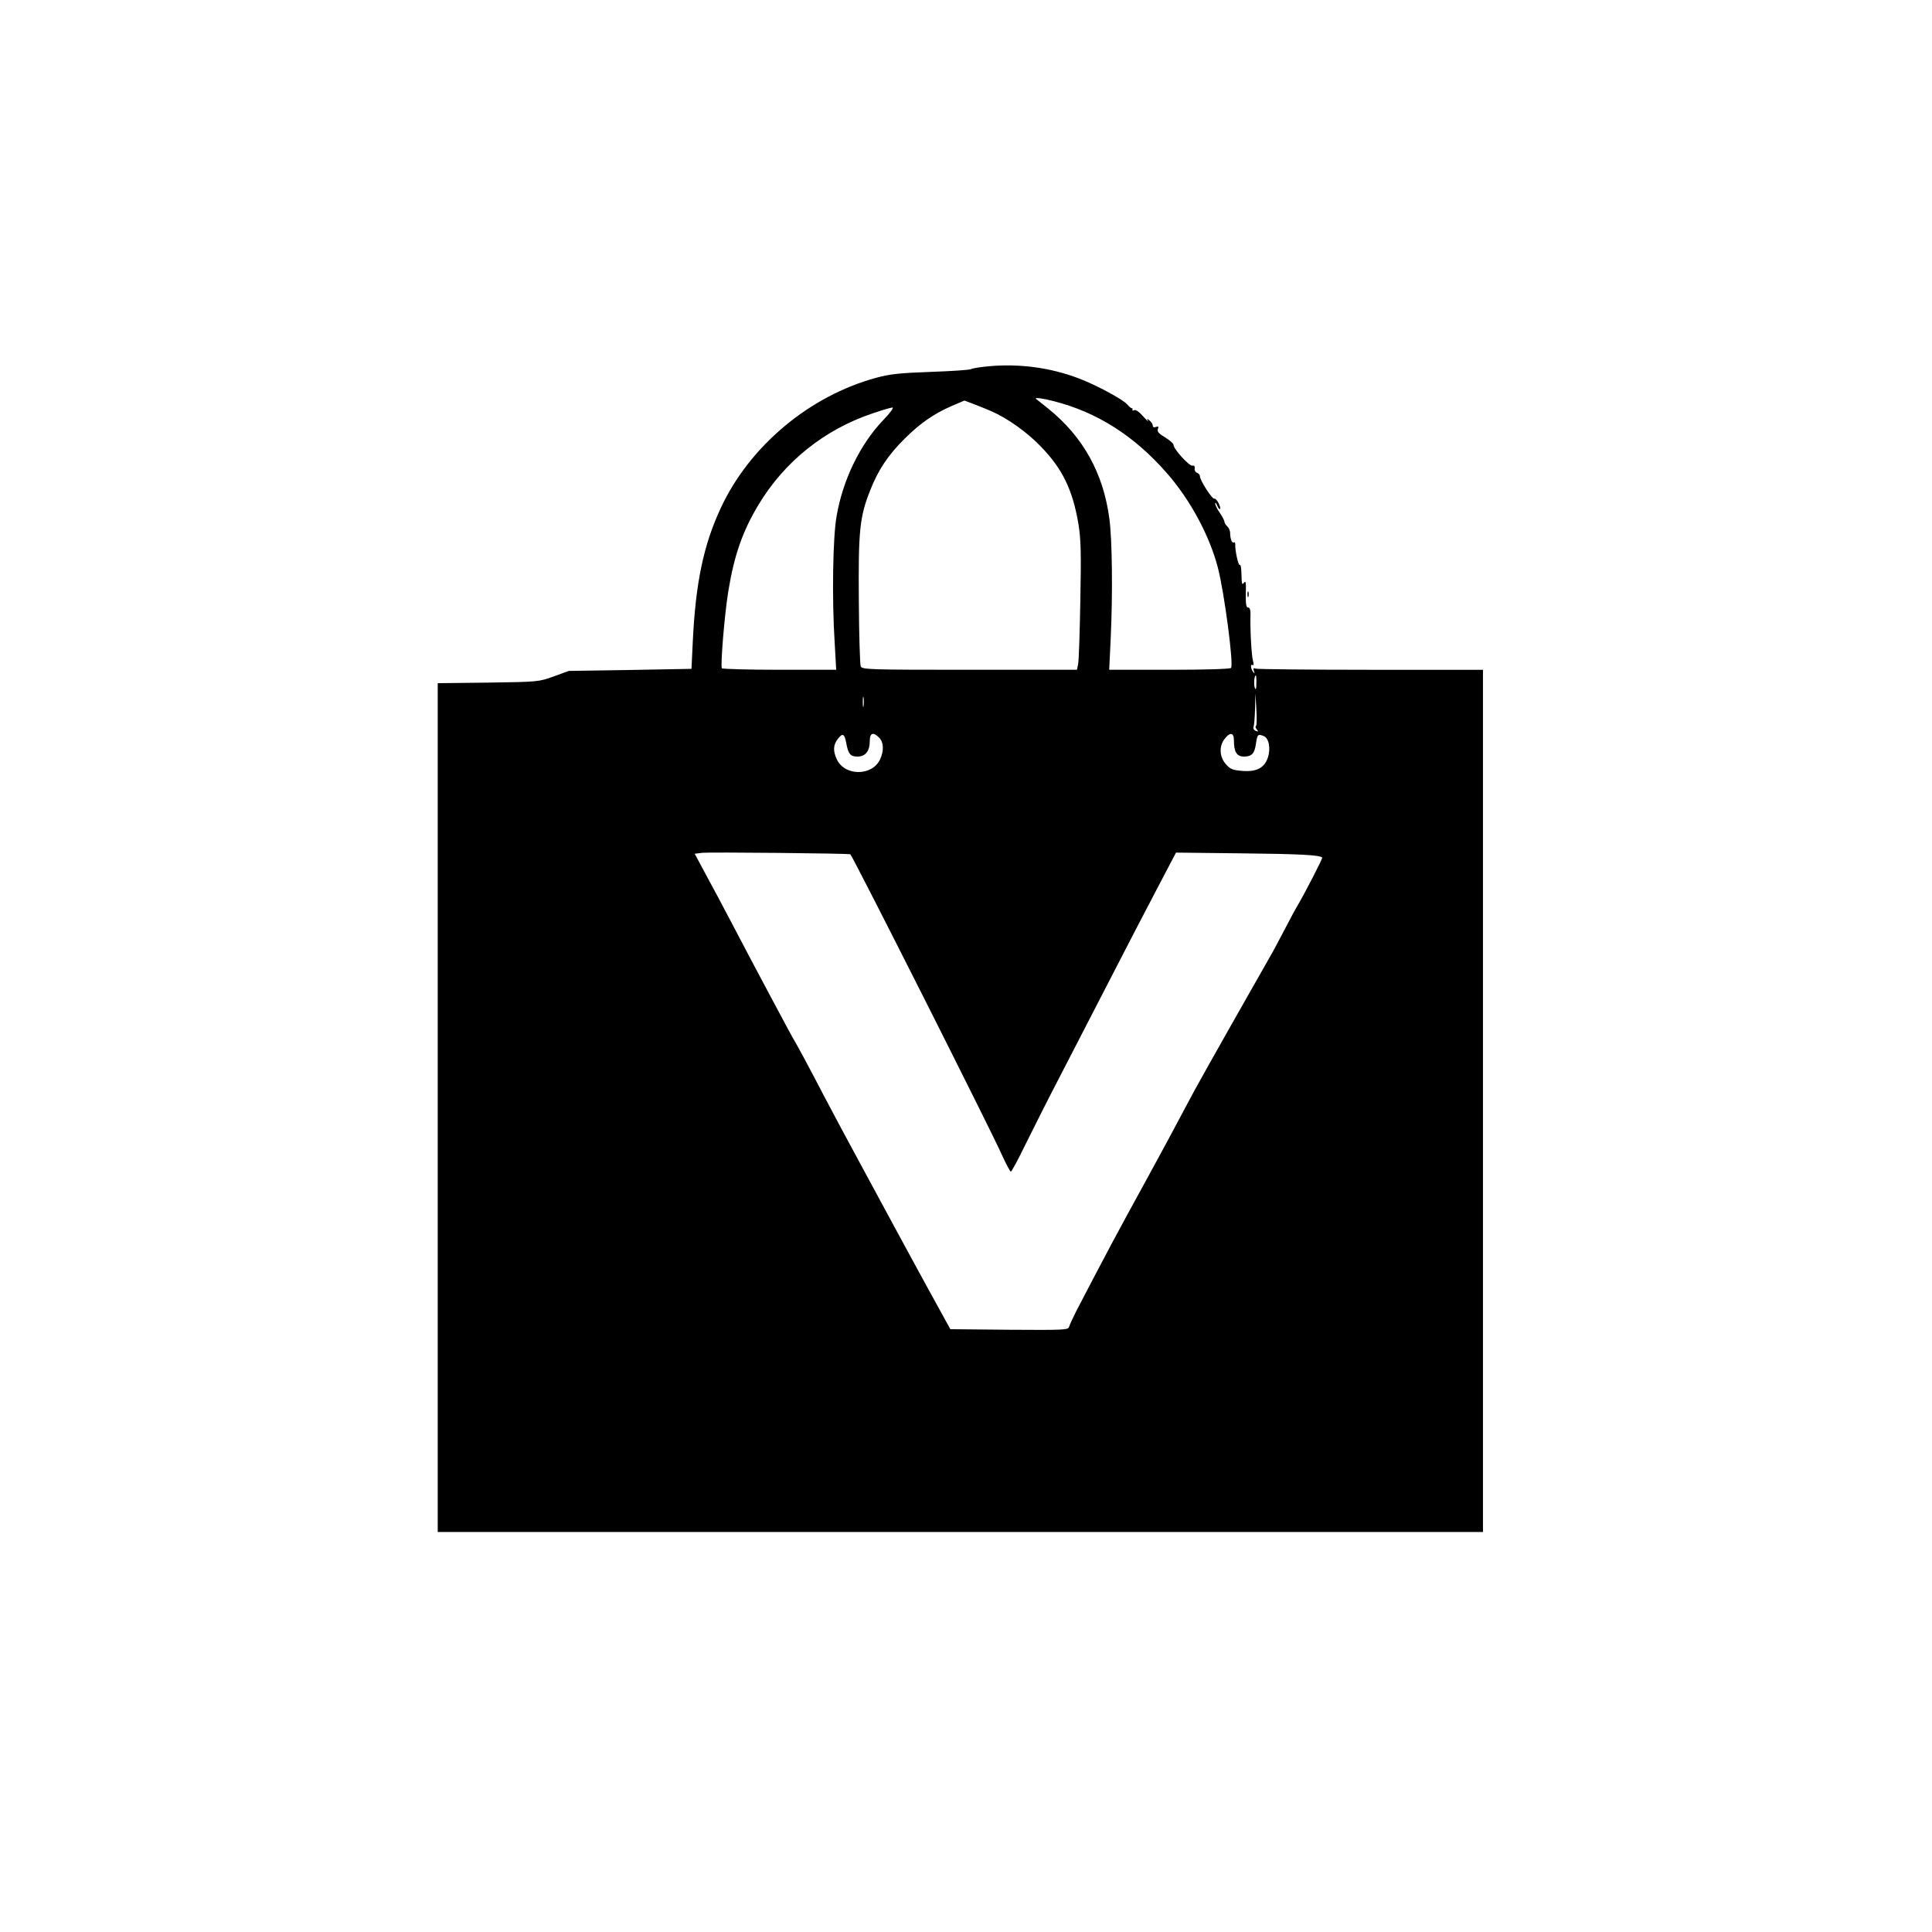 <?xml version="1.0" standalone="no"?>
<!DOCTYPE svg PUBLIC "-//W3C//DTD SVG 20010904//EN"
 "http://www.w3.org/TR/2001/REC-SVG-20010904/DTD/svg10.dtd">
<svg version="1.0" xmlns="http://www.w3.org/2000/svg"
 width="1024pt" height="1024pt" viewBox="0 0 1024 1024"
 preserveAspectRatio="xMidYMid meet">

<g transform="translate(0,1024) scale(0.1,-0.1)"
fill="#000000" stroke="none">
<path d="M5243 8299 c-46 -4 -88 -11 -95 -15 -7 -5 -103 -11 -213 -15 -166 -6
-215 -11 -290 -31 -354 -96 -671 -361 -824 -689 -92 -196 -134 -398 -149 -707
l-7 -147 -325 -6 -325 -5 -80 -29 c-80 -29 -82 -29 -347 -33 l-268 -3 0 -2250
0 -2249 2770 0 2770 0 0 2285 0 2285 -594 0 c-327 0 -602 3 -610 6 -12 5 -15
2 -10 -12 5 -16 4 -16 -5 -4 -13 18 -14 43 -2 35 6 -3 7 6 2 23 -8 26 -16 173
-13 250 0 20 -4 32 -13 32 -10 0 -13 18 -12 74 2 59 0 70 -10 57 -10 -13 -12
-6 -13 42 0 32 -4 56 -9 53 -8 -5 -26 80 -24 111 0 7 -3 11 -7 8 -10 -6 -20
19 -20 50 0 12 -7 28 -15 35 -8 7 -15 18 -15 24 0 6 -11 28 -25 48 -14 20 -25
43 -24 50 0 7 5 2 10 -11 5 -13 12 -22 15 -19 8 9 -19 59 -30 55 -11 -4 -76
97 -76 118 0 7 -7 16 -15 19 -9 3 -15 14 -13 23 2 12 -3 17 -13 15 -17 -2 -99
88 -99 110 0 7 -21 25 -45 40 -34 20 -43 31 -38 44 5 13 3 16 -10 11 -11 -4
-17 -1 -17 7 0 7 -8 20 -17 27 -14 12 -16 12 -9 -1 4 -8 -7 3 -26 24 -21 24
-39 36 -47 32 -6 -4 -10 -3 -9 2 2 6 0 9 -3 8 -4 0 -15 9 -25 21 -24 27 -167
104 -258 138 -151 57 -311 78 -473 64z m341 -185 c229 -58 427 -183 600 -381
124 -141 227 -332 271 -502 34 -131 84 -509 70 -531 -4 -6 -133 -10 -326 -10
l-320 0 8 168 c11 235 8 520 -7 632 -32 243 -140 436 -325 585 -33 26 -62 49
-64 51 -10 9 35 3 93 -12z m-331 -53 c84 -36 190 -111 262 -186 117 -120 171
-233 201 -413 13 -80 15 -151 10 -407 -3 -170 -8 -322 -12 -337 l-6 -28 -569
0 c-531 0 -569 1 -577 18 -4 9 -9 166 -10 347 -3 372 4 446 61 588 42 107 95
186 182 272 81 81 156 133 251 174 l66 28 47 -18 c25 -9 68 -27 94 -38z m-573
-49 c-122 -128 -214 -318 -246 -509 -20 -112 -25 -437 -10 -670 l8 -143 -300
0 c-166 0 -303 4 -306 8 -8 14 14 284 34 407 31 191 75 318 161 461 137 227
348 397 604 483 50 17 97 31 105 31 9 0 -13 -30 -50 -68z m1979 -1394 c0 -31
-3 -37 -8 -24 -7 18 -3 66 5 66 2 0 4 -19 3 -42z m-2082 -120 c-2 -13 -4 -3
-4 22 0 25 2 35 4 23 2 -13 2 -33 0 -45z m2080 -106 c-4 -2 -3 -10 4 -18 10
-12 9 -13 -5 -8 -10 4 -15 13 -12 21 3 8 7 51 8 96 l2 82 5 -85 c3 -47 2 -87
-2 -88z m-2172 -89 c11 -60 22 -73 60 -73 42 0 65 29 65 82 0 44 18 50 50 18
24 -24 26 -70 4 -116 -42 -88 -186 -88 -228 0 -22 46 -20 78 5 110 25 32 35
28 44 -21z m2055 13 c0 -62 15 -86 54 -86 41 0 56 17 63 70 7 47 10 51 40 39
28 -10 39 -65 23 -114 -18 -55 -60 -77 -135 -71 -51 4 -64 9 -87 35 -35 39
-38 96 -7 135 29 37 49 34 49 -8z m-2033 -604 c22 -28 744 -1459 806 -1599 21
-46 41 -83 45 -83 4 1 40 67 79 148 40 81 121 242 181 357 60 116 154 299 210
407 154 299 250 484 297 573 23 44 57 108 75 143 l33 63 351 -4 c305 -3 411
-9 424 -22 4 -3 -90 -185 -128 -250 -10 -16 -39 -69 -64 -118 -25 -48 -56
-106 -69 -130 -358 -630 -402 -709 -467 -832 -29 -55 -65 -122 -80 -150 -15
-27 -44 -81 -65 -120 -21 -38 -61 -113 -90 -165 -50 -91 -87 -159 -152 -280
-36 -67 -143 -271 -189 -360 -18 -36 -35 -73 -38 -83 -5 -16 -27 -17 -317 -15
l-312 3 -110 200 c-60 110 -140 256 -177 325 -37 69 -124 229 -192 355 -69
127 -154 286 -190 355 -80 154 -149 282 -158 295 -8 11 -216 401 -333 625 -42
80 -103 195 -136 255 l-59 110 41 5 c38 4 780 -3 784 -8z"/>
<path d="M6612 7090 c0 -14 2 -19 5 -12 2 6 2 18 0 25 -3 6 -5 1 -5 -13z"/>
</g>
</svg>
